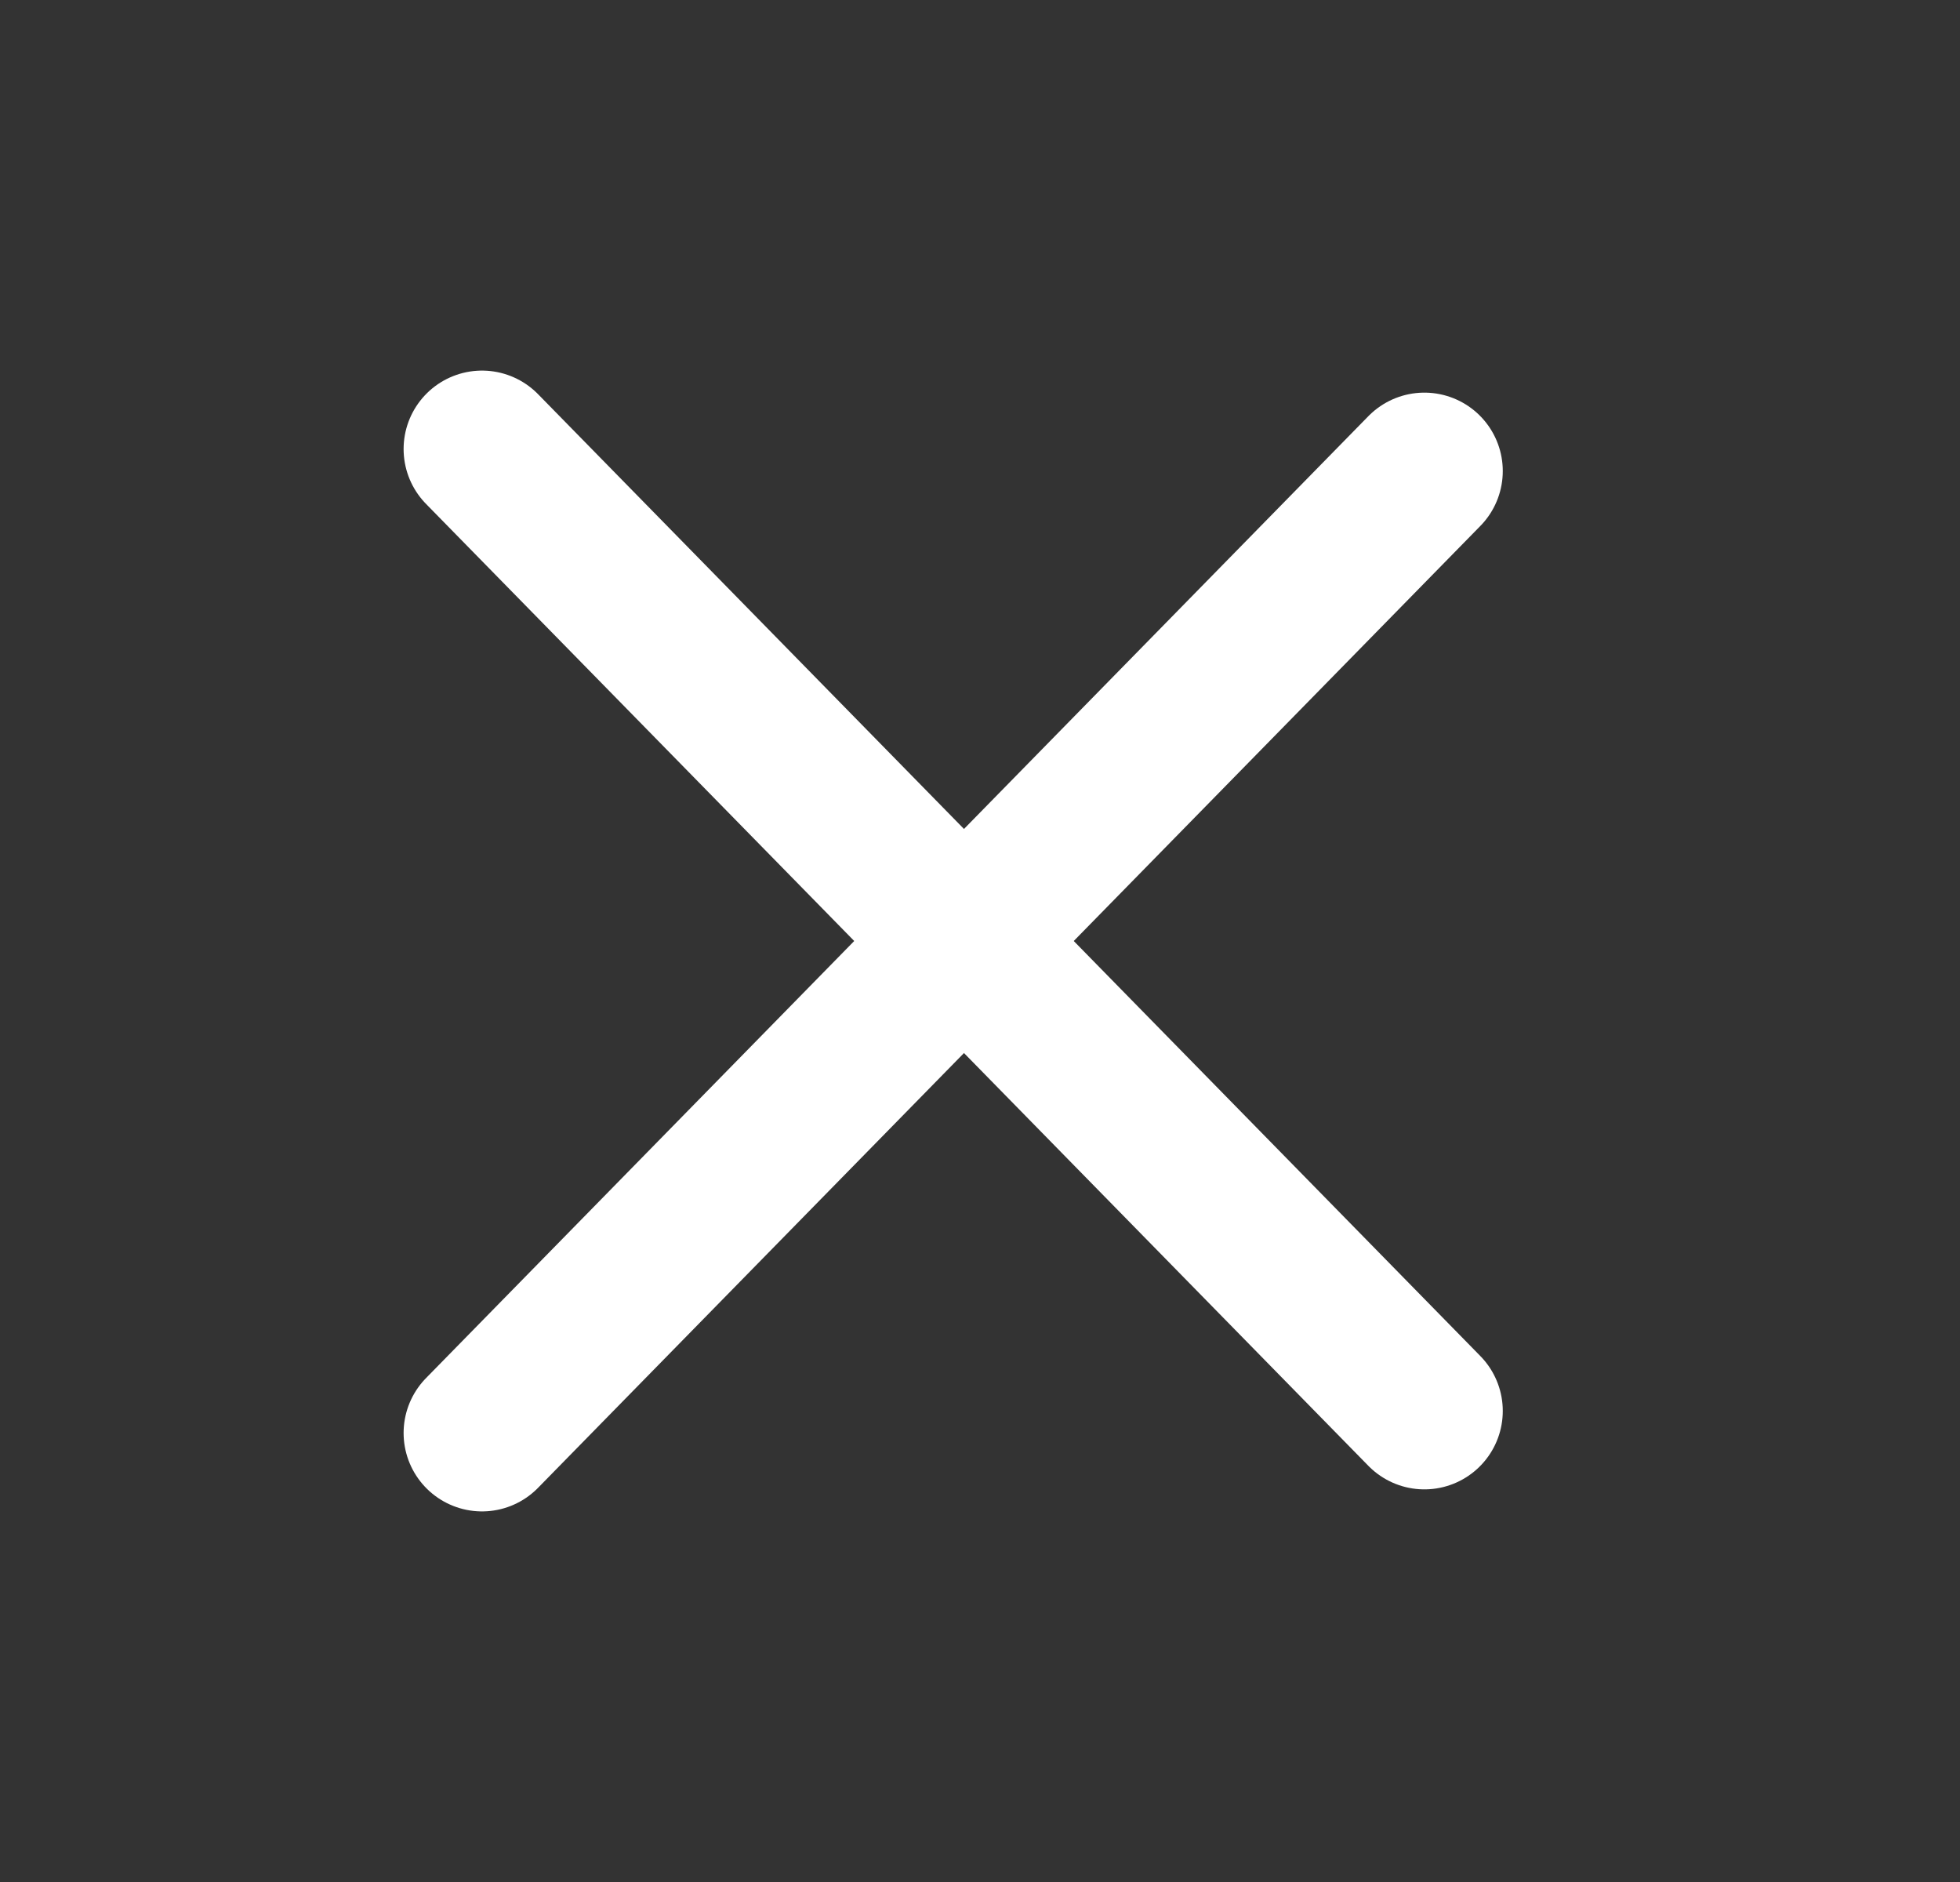 <svg width="25" height="24" viewBox="0 0 25 24" fill="none" xmlns="http://www.w3.org/2000/svg">
<rect x="0" y="0" width="25" height="24" fill="#333333" stroke="none"/>
<path d="M18.168 6.007L6.148 18.274" stroke="white" stroke-width="2" stroke-linecap="round"/>
<path d="M18.168 17.993L6.148 5.726" stroke="white" stroke-width="2" stroke-linecap="round"/>
</svg>
